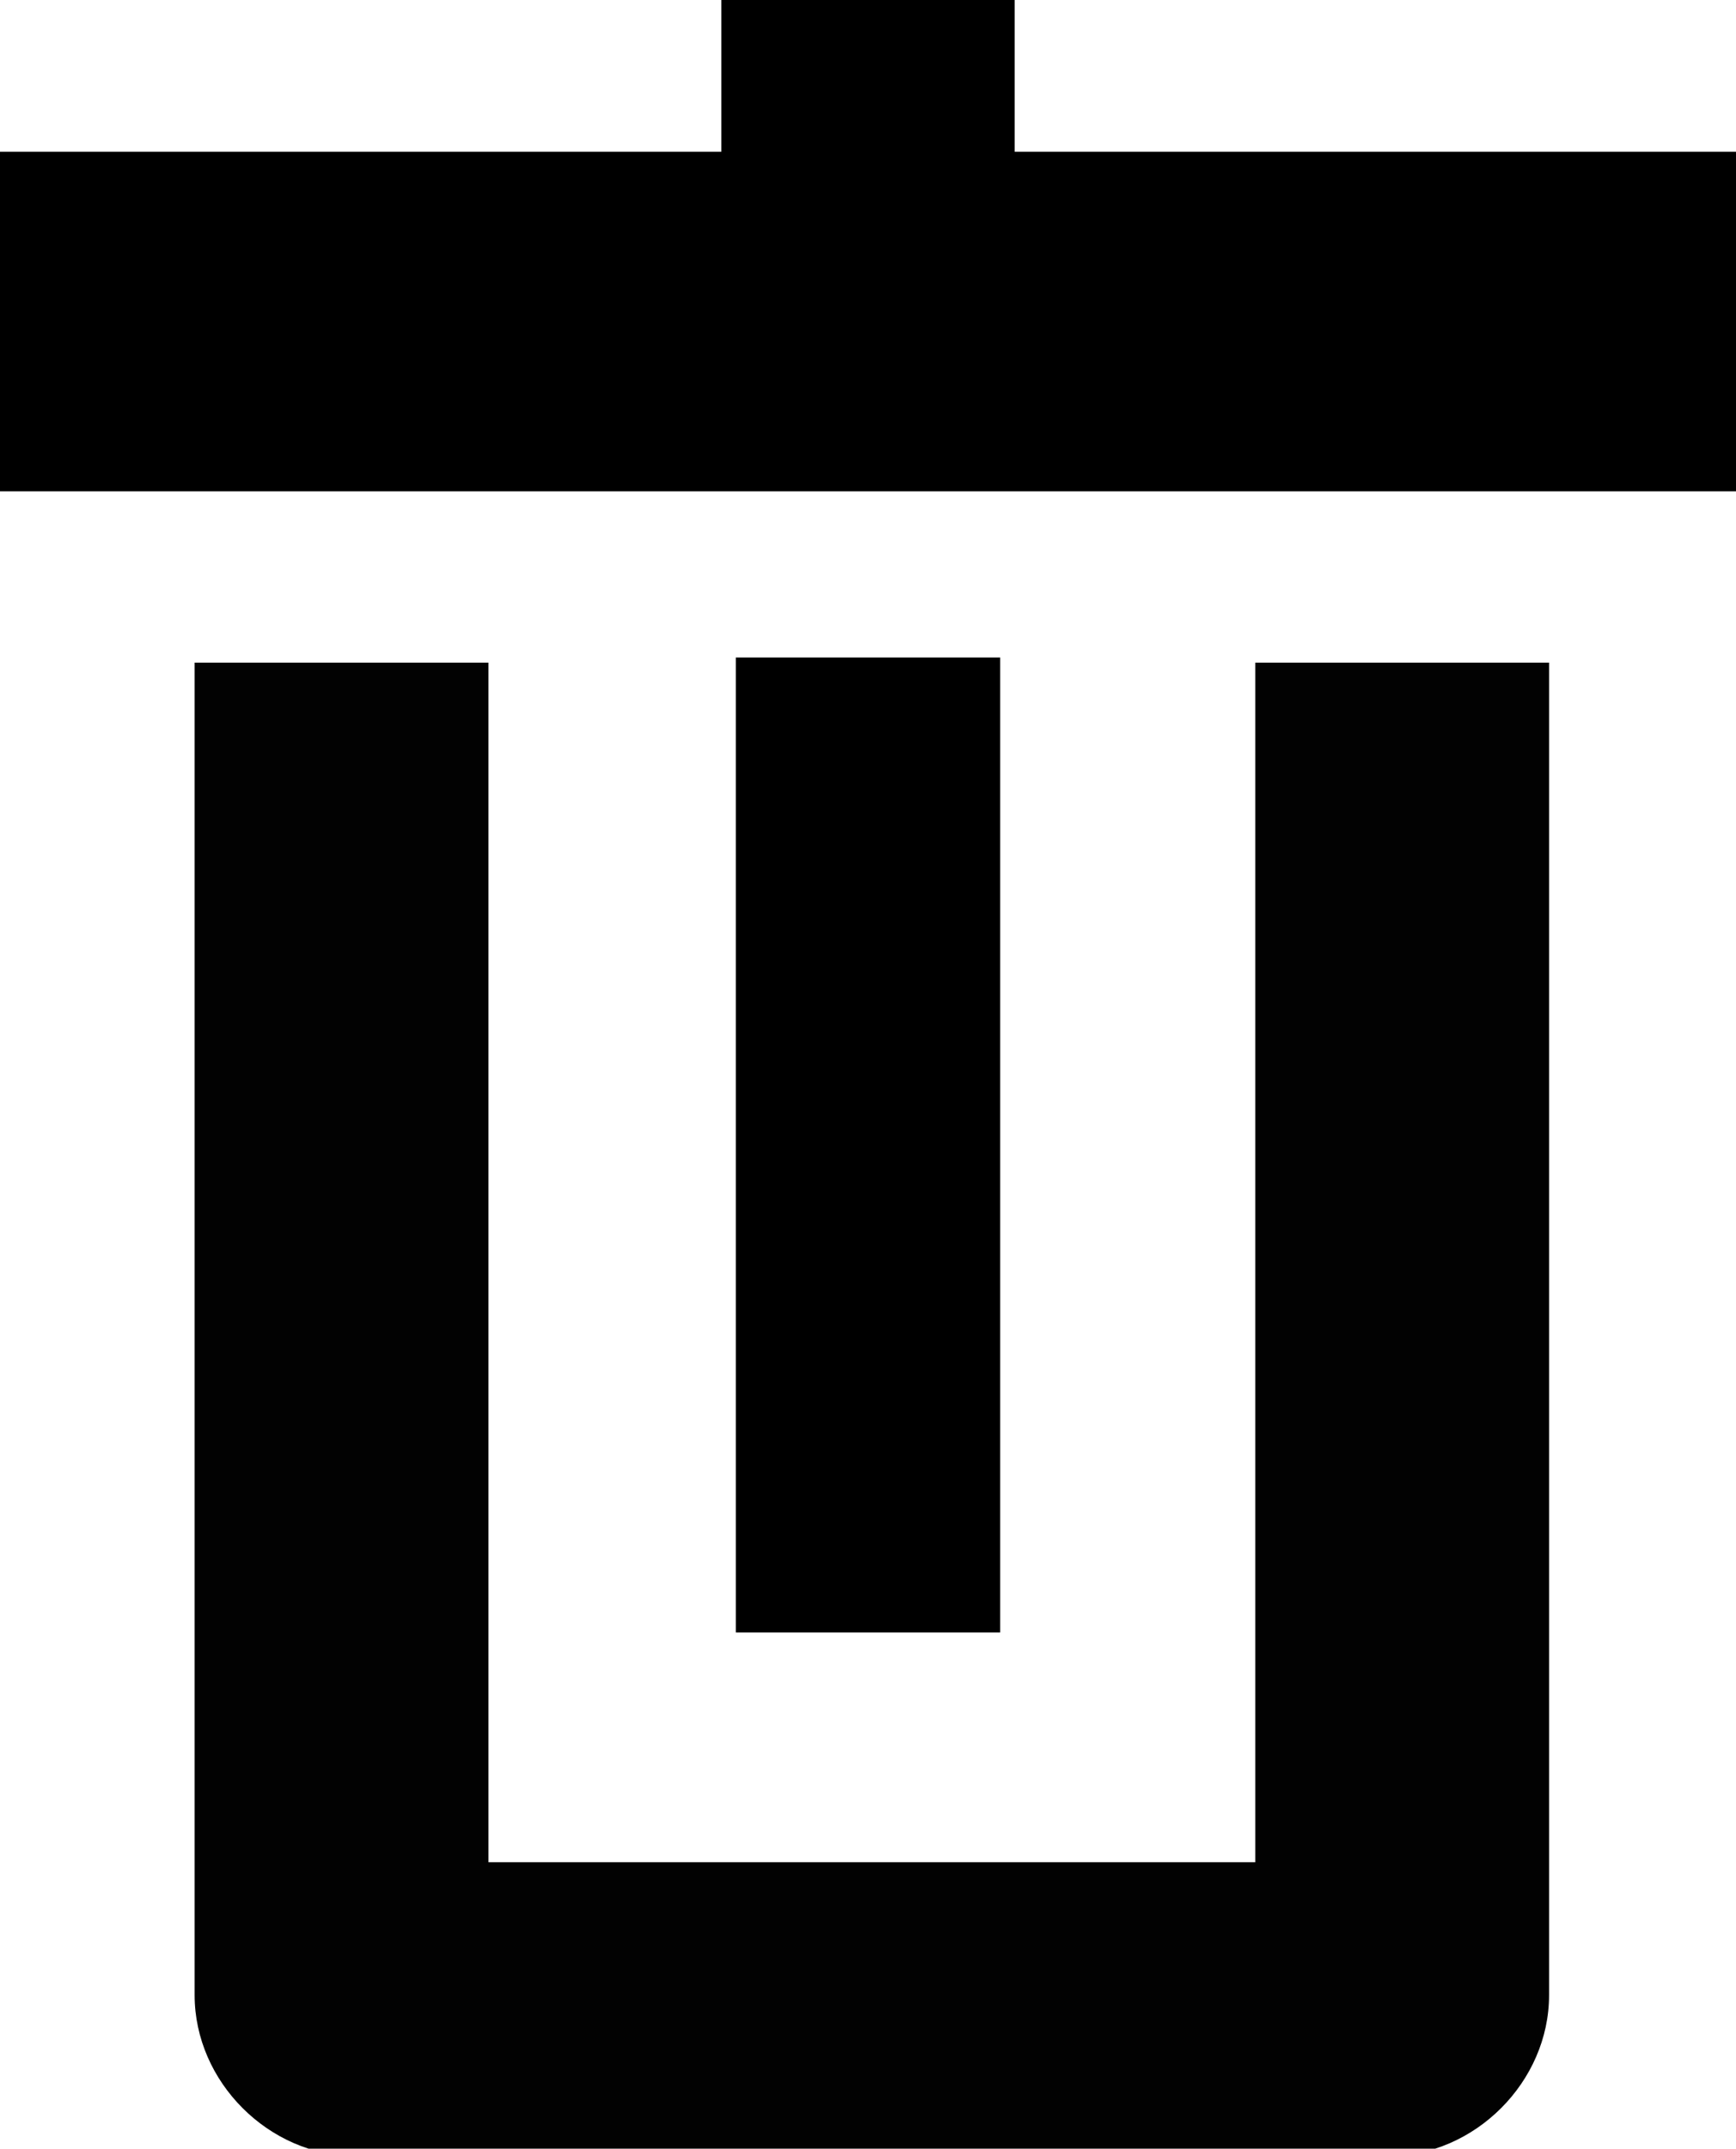 <?xml version="1.0" encoding="UTF-8" standalone="no"?>
<!-- Created with Inkscape (http://www.inkscape.org/) -->

<svg
   xmlns:dc="http://purl.org/dc/elements/1.1/"
   xmlns:cc="http://creativecommons.org/ns#"
   xmlns:rdf="http://www.w3.org/1999/02/22-rdf-syntax-ns#"
   xmlns:svg="http://www.w3.org/2000/svg"
   xmlns="http://www.w3.org/2000/svg"
   xmlns:sodipodi="http://sodipodi.sourceforge.net/DTD/sodipodi-0.dtd"
   xmlns:inkscape="http://www.inkscape.org/namespaces/inkscape"
   width="59.18mm"
   height="73.23mm"
   viewBox="0 0 59.18 73.23"
   version="1.1"
   id="svg8"
   inkscape:version="0.92+devel unknown"
   sodipodi:docname="delete.svg">
  <defs
     id="defs2" />
  <sodipodi:namedview
     id="base"
     pagecolor="#ffffff"
     bordercolor="#666666"
     borderopacity="1.0"
     inkscape:pageopacity="0.0"
     inkscape:pageshadow="2"
     inkscape:zoom="0.7"
     inkscape:cx="60.505452"
     inkscape:cy="118.55425"
     inkscape:document-units="mm"
     inkscape:current-layer="layer1"
     inkscape:document-rotation="0"
     showgrid="false"
     inkscape:window-width="1366"
     inkscape:window-height="731"
     inkscape:window-x="0"
     inkscape:window-y="0"
     inkscape:window-maximized="1" />
  <g
     inkscape:label="Layer 1"
     inkscape:groupmode="layer"
     id="layer1"
     transform="translate(-53.917,-87.694)">
    <path
       style="color:#000000;font-style:normal;font-variant:normal;font-weight:normal;font-stretch:normal;font-size:medium;line-height:normal;font-family:sans-serif;font-variant-ligatures:normal;font-variant-position:normal;font-variant-caps:normal;font-variant-numeric:normal;font-variant-alternates:normal;font-variant-east-asian:normal;font-feature-settings:normal;text-indent:0;text-align:start;text-decoration:none;text-decoration-line:none;text-decoration-style:solid;text-decoration-color:#000000;letter-spacing:normal;word-spacing:normal;text-transform:none;writing-mode:lr-tb;direction:ltr;text-orientation:mixed;dominant-baseline:auto;baseline-shift:baseline;text-anchor:start;white-space:normal;shape-padding:0;clip-rule:nonzero;display:inline;overflow:visible;visibility:visible;opacity:0.99;isolation:auto;mix-blend-mode:normal;color-interpolation:sRGB;color-interpolation-filters:linearRGB;solid-color:#000000;solid-opacity:1;vector-effect:none;fill:#000000;fill-opacity:1;fill-rule:nonzero;stroke:none;stroke-width:37.795;stroke-linecap:butt;stroke-linejoin:miter;stroke-miterlimit:4;stroke-dasharray:none;stroke-dashoffset:0;stroke-opacity:1;color-rendering:auto;image-rendering:auto;shape-rendering:auto;text-rendering:auto;enable-background:accumulate"
       d="m 228.498,416.139 v 171.379 c 0,11.14 9.559,20.699 20.699,20.699 h 132.846 c 11.14,0 20.691,-9.559 20.691,-20.699 V 416.139 H 364.939 V 570.42 H 266.295 V 416.139 Z"
       id="path4282"
       transform="scale(0.265)"
       inkscape:connector-curvature="0" />
    <path
       style="opacity:1;fill:none;stroke:#000000;stroke-width:9.013;stroke-linecap:butt;stroke-linejoin:miter;stroke-miterlimit:4;stroke-dasharray:none;stroke-opacity:1"
       d="M 83.507,110.103 V 143.331"
       id="path4271"
       inkscape:connector-curvature="0" />
    <path
       style="fill:none;stroke:#000000;stroke-width:11.573;stroke-linecap:butt;stroke-linejoin:miter;stroke-miterlimit:4;stroke-dasharray:none;stroke-opacity:1"
       d="M 53.917,98.653 H 113.097"
       id="path4300"
       inkscape:connector-curvature="0" />
    <path
       style="opacity:1;fill:none;stroke:#000000;stroke-width:10;stroke-linecap:butt;stroke-linejoin:miter;stroke-miterlimit:4;stroke-dasharray:none;stroke-opacity:1"
       d="M 83.507,87.694 V 101.838"
       id="path4271-3"
       inkscape:connector-curvature="0" />
  </g>
</svg>
